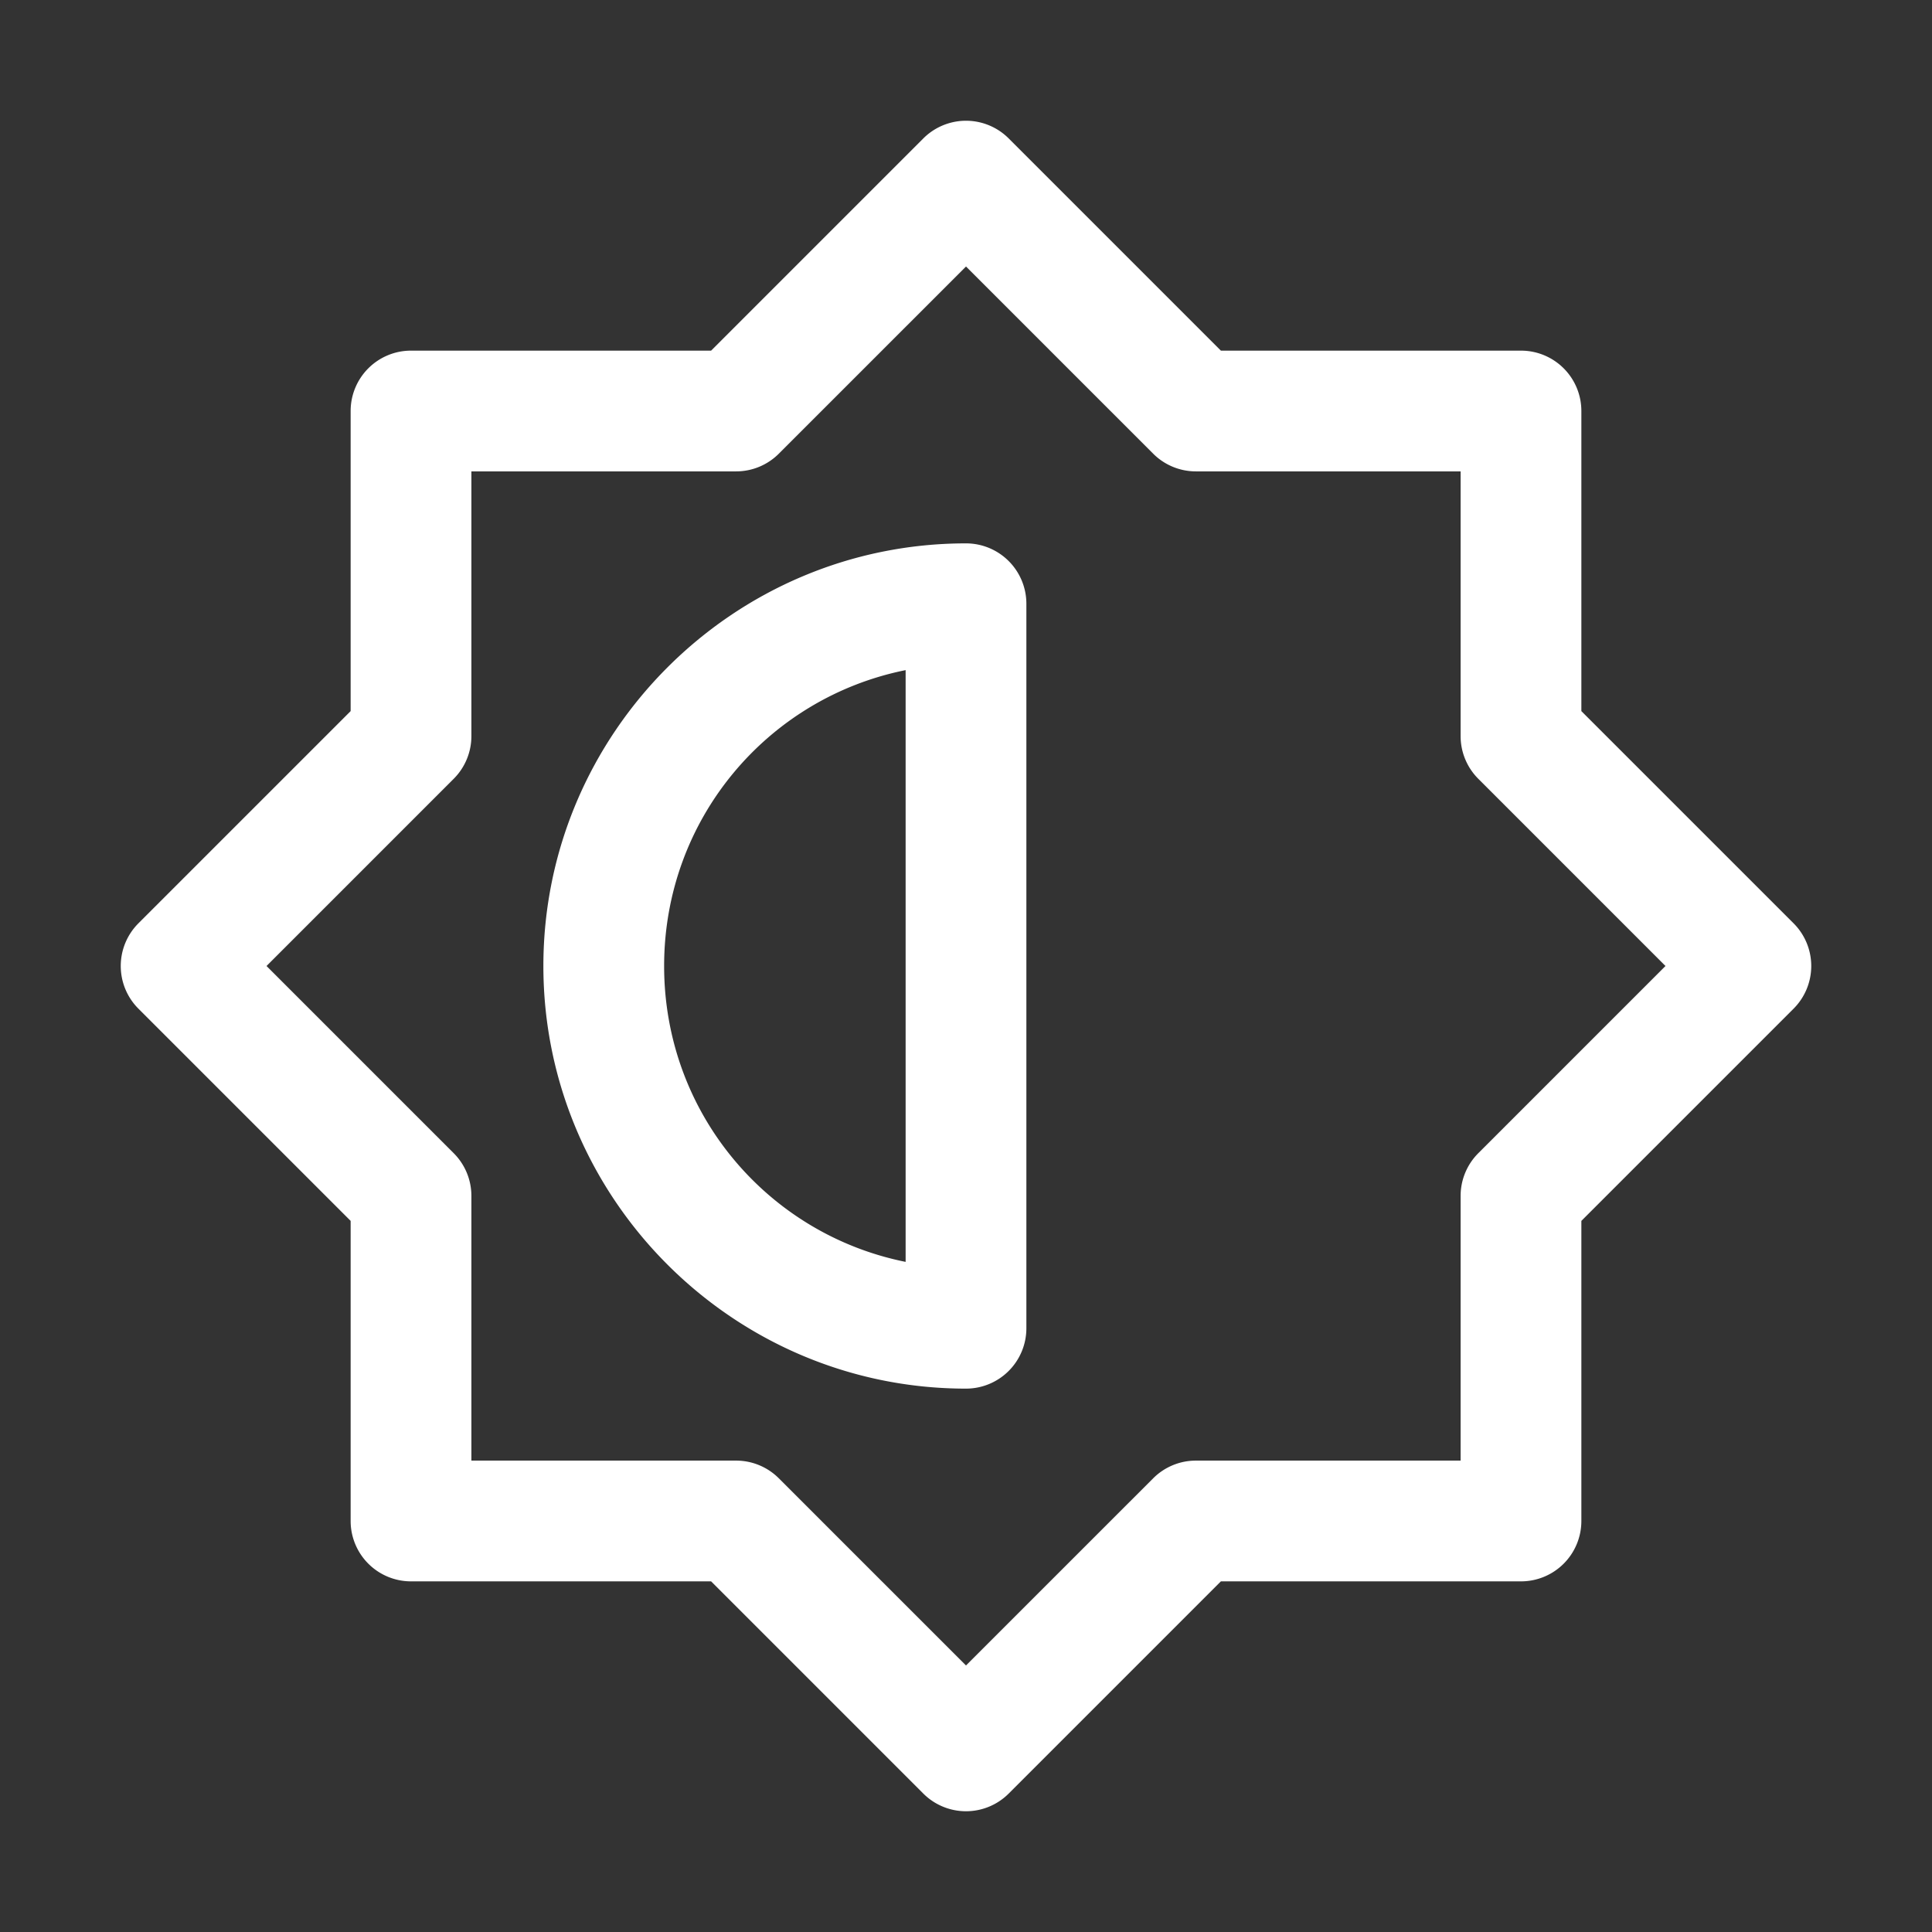 <svg xmlns="http://www.w3.org/2000/svg" width="512" height="512" viewBox="0 0 512 512" fill="#fff"><rect x="0" y="0" width="512" height="512" fill="#333333" stroke="none"/><path d="m251.86 32.545a16.002 16.002 0 0 0-7.174 4.141l-56.234 56.236h-79.529a16.002 16.002 0 0 0-16 16v79.529l-56.236 56.234a16.002 16.002 0 0 0 0 22.629l56.236 56.234v79.529a16.002 16.002 0 0 0 16 16h79.529l56.234 56.236a16.002 16.002 0 0 0 22.629 0l56.234-56.236h79.529a16.002 16.002 0 0 0 16-16v-79.529l56.236-56.234a16.002 16.002 0 0 0 0-22.629l-56.236-56.234v-79.529a16.002 16.002 0 0 0-16-16h-79.529l-56.234-56.236a16.002 16.002 0 0 0-15.455-4.141zm4.141 38.084 49.607 49.605a16.002 16.002 0 0 0 11.314 4.688h70.156v70.156a16.002 16.002 0 0 0 4.688 11.314l49.605 49.607-49.605 49.607a16.002 16.002 0 0 0-4.688 11.314v70.156h-70.156a16.002 16.002 0 0 0-11.314 4.688l-49.607 49.605-49.607-49.605a16.002 16.002 0 0 0-11.314-4.688h-70.156v-70.156a16.002 16.002 0 0 0-4.688-11.314l-49.605-49.607 49.605-49.607a16.002 16.002 0 0 0 4.688-11.314v-70.156h70.156a16.002 16.002 0 0 0 11.314-4.688zm0 73.371c-61.666 0-112 50.334-112 112 0 61.666 50.334 112 112 112a16.002 16.002 0 0 0 16-16v-192a16.002 16.002 0 0 0-16-16zm-16 33.59v156.82c-36.633-7.359-64-39.522-64-78.41s27.367-71.051 64-78.41z"/></svg>